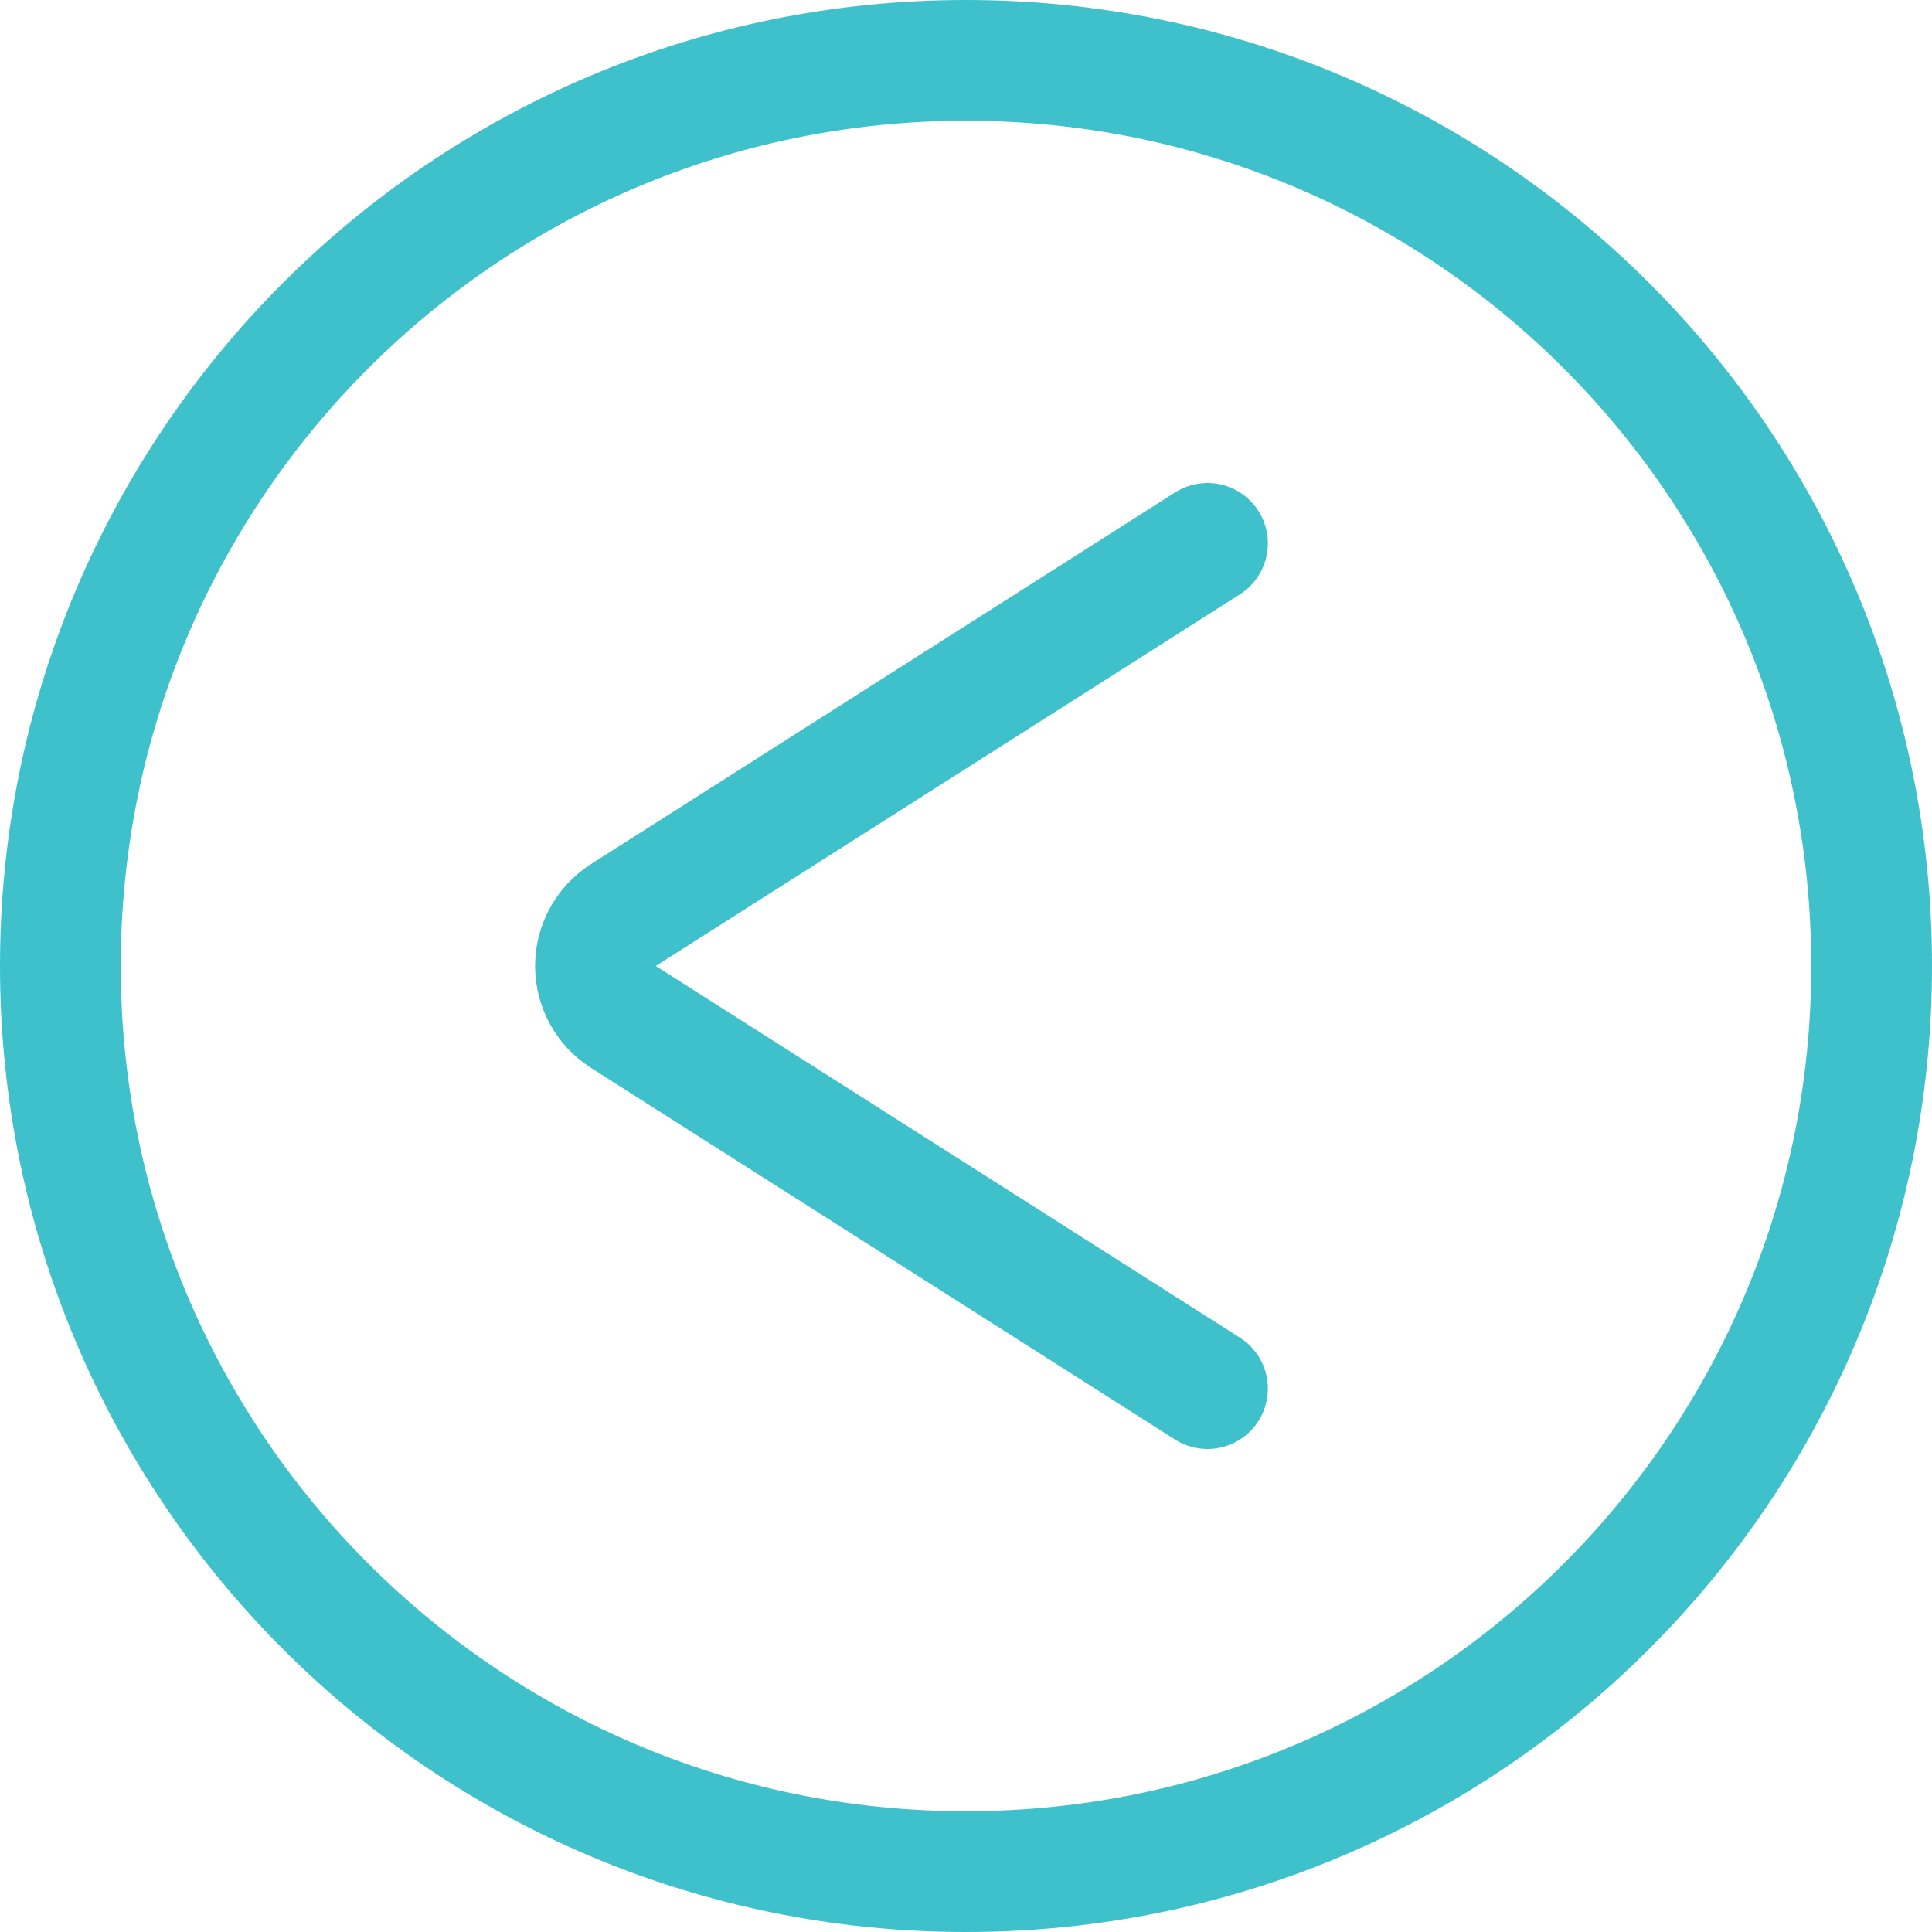 <svg fill="none" height="24" viewBox="0 0 24 24" width="24" xmlns="http://www.w3.org/2000/svg"><g stroke="#3fc1cb" stroke-linecap="round" stroke-linejoin="round" stroke-width="1.5"><path clip-rule="evenodd" d="m12 23.25c6.213 0 11.25-5.037 11.25-11.25s-5.037-11.25-11.25-11.25-11.25 5.037-11.25 11.25 5.037 11.25 11.25 11.25z" fill-rule="evenodd"/><path d="m15 6.75-7.256 4.617c-.216.138-.347.377-.347.633s.131.495.347.633l7.256 4.617"/></g></svg>